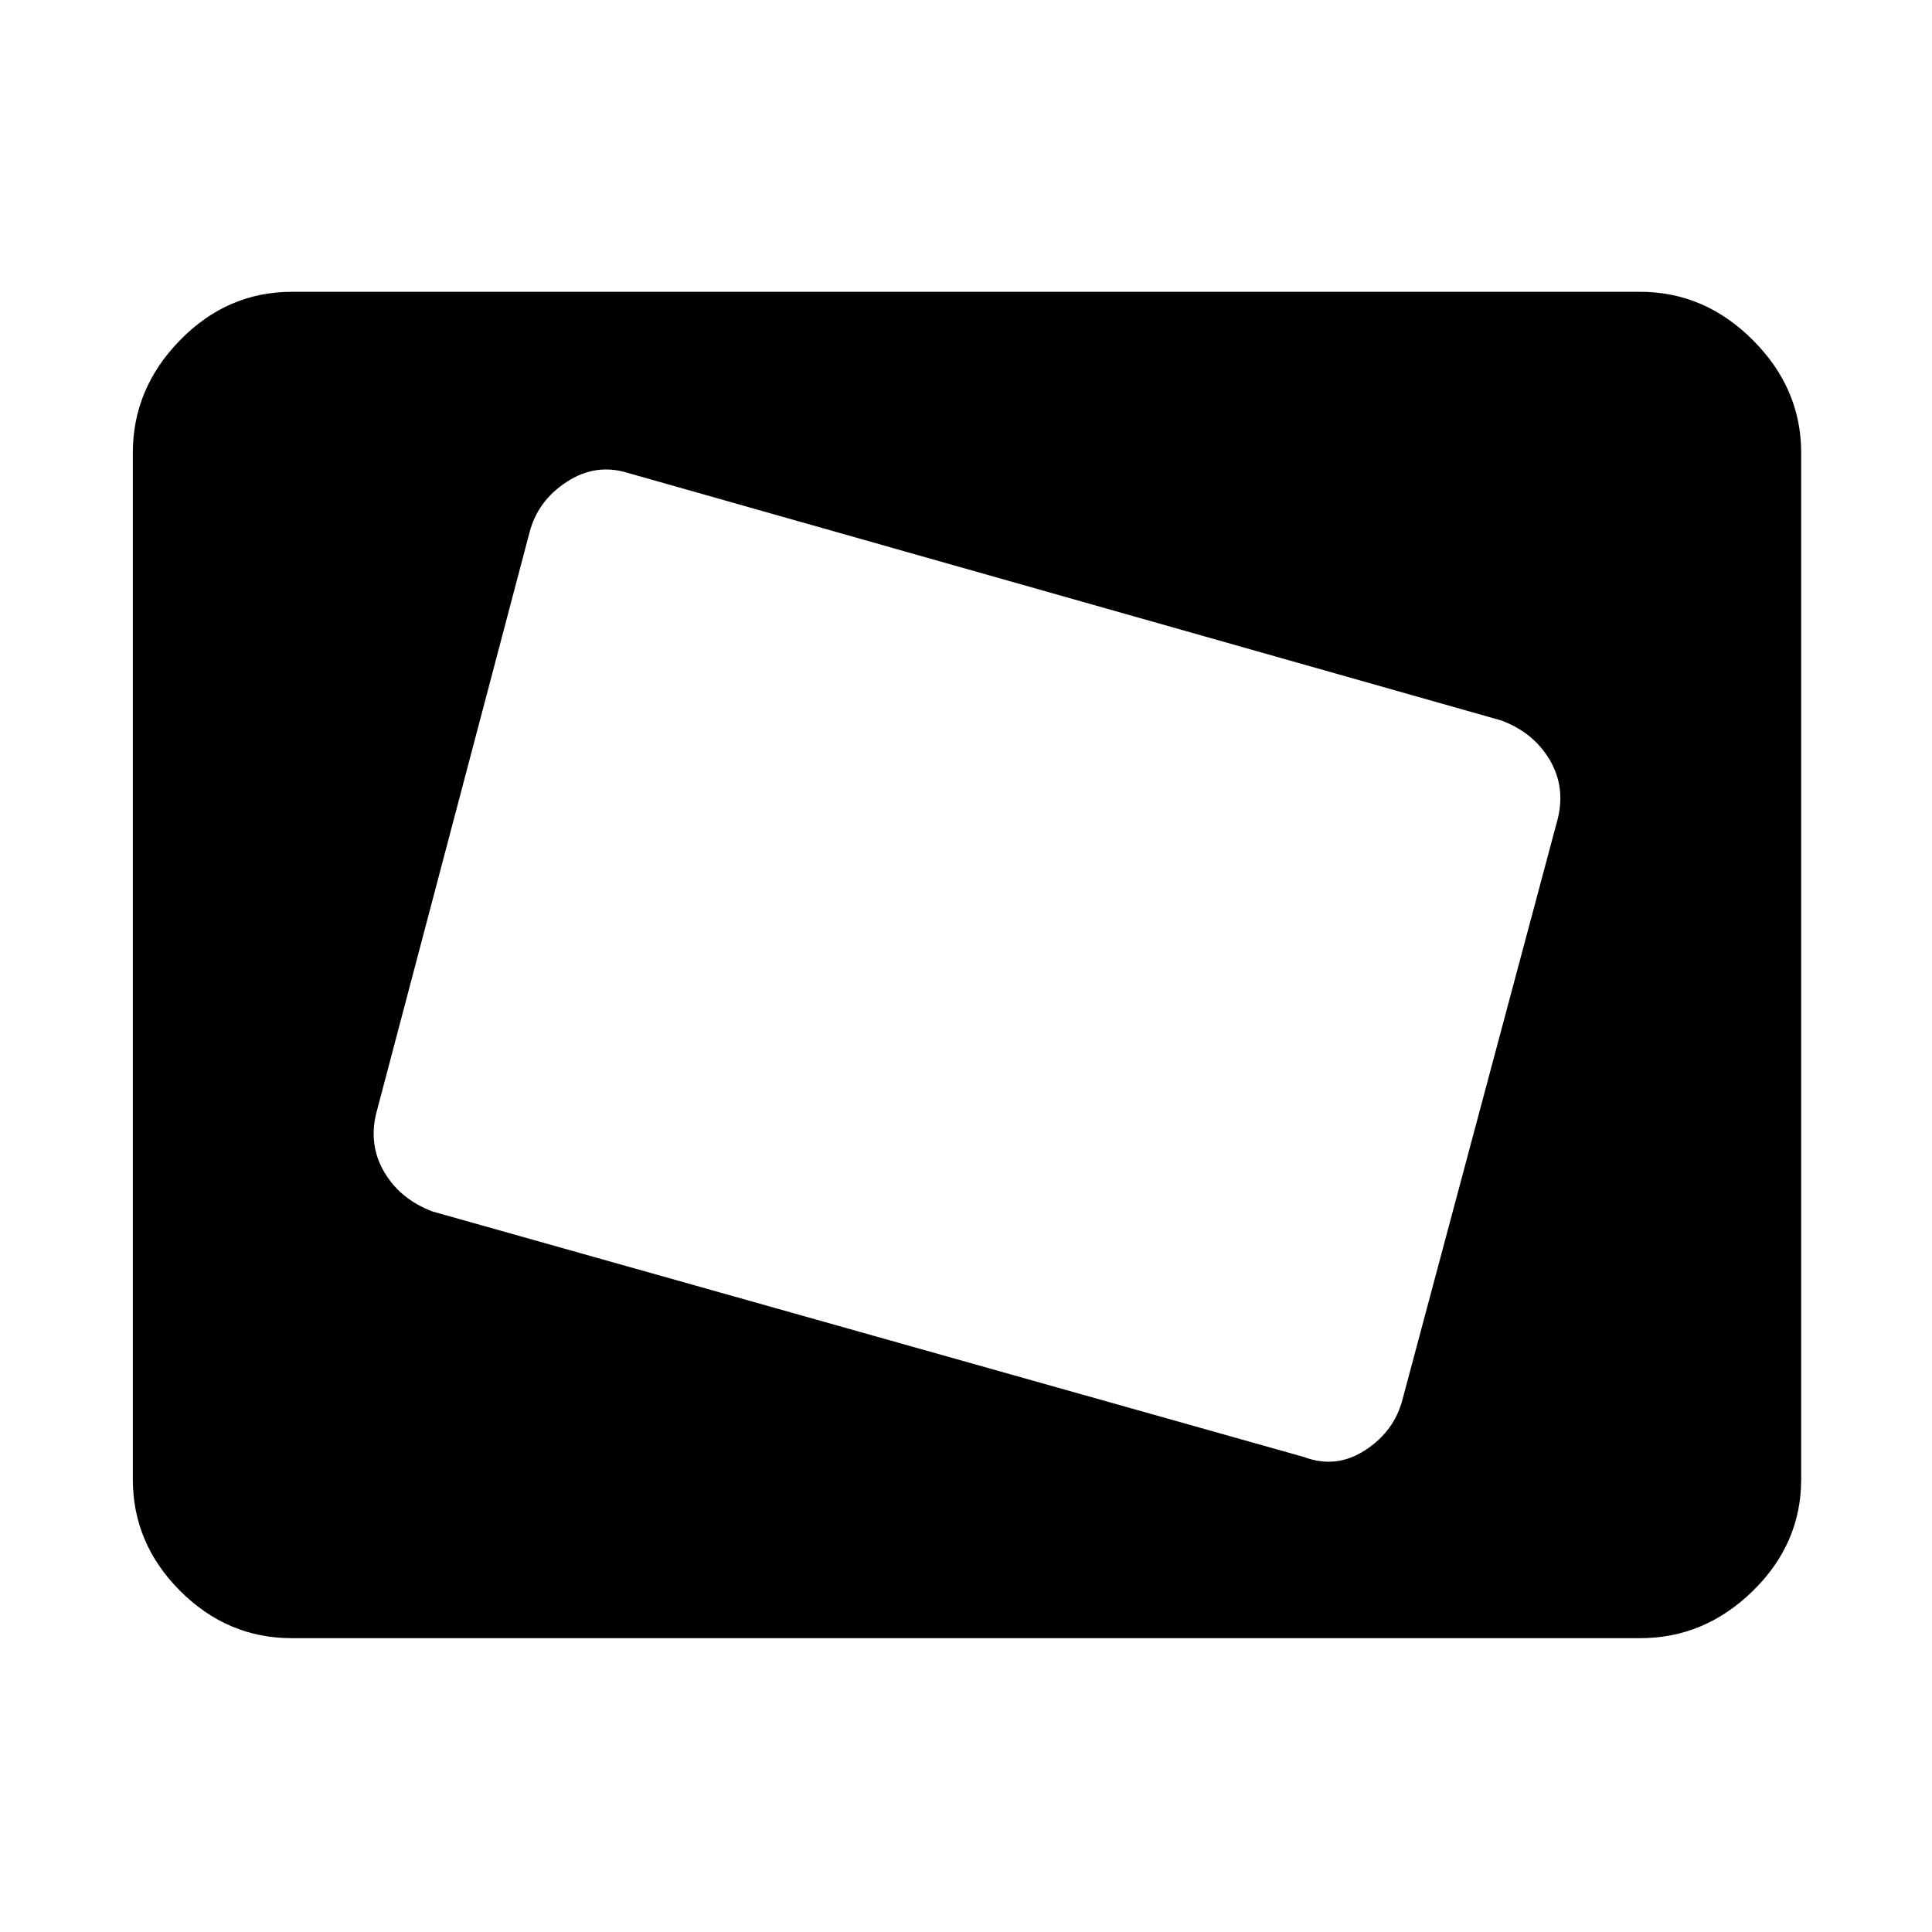 <svg xmlns="http://www.w3.org/2000/svg" height="48" width="48"><path d="M32.4 36.2q.8.3 1.525-.175.725-.475.925-1.275l3.85-14.4q.2-.8-.2-1.475t-1.2-.975l-21.7-6.15q-.8-.25-1.525.225-.725.475-.925 1.275l-3.8 14.4q-.2.8.2 1.475t1.2.975Zm-19.45-8.95 3.1-11.9ZM7.25 40.7q-1.6 0-2.775-1.175Q3.3 38.35 3.3 36.75v-25.5q0-1.6 1.175-2.8 1.175-1.2 2.775-1.2h33.5q1.6 0 2.8 1.2 1.2 1.2 1.2 2.8v25.5q0 1.6-1.2 2.775-1.2 1.175-2.8 1.175Z"/></svg>